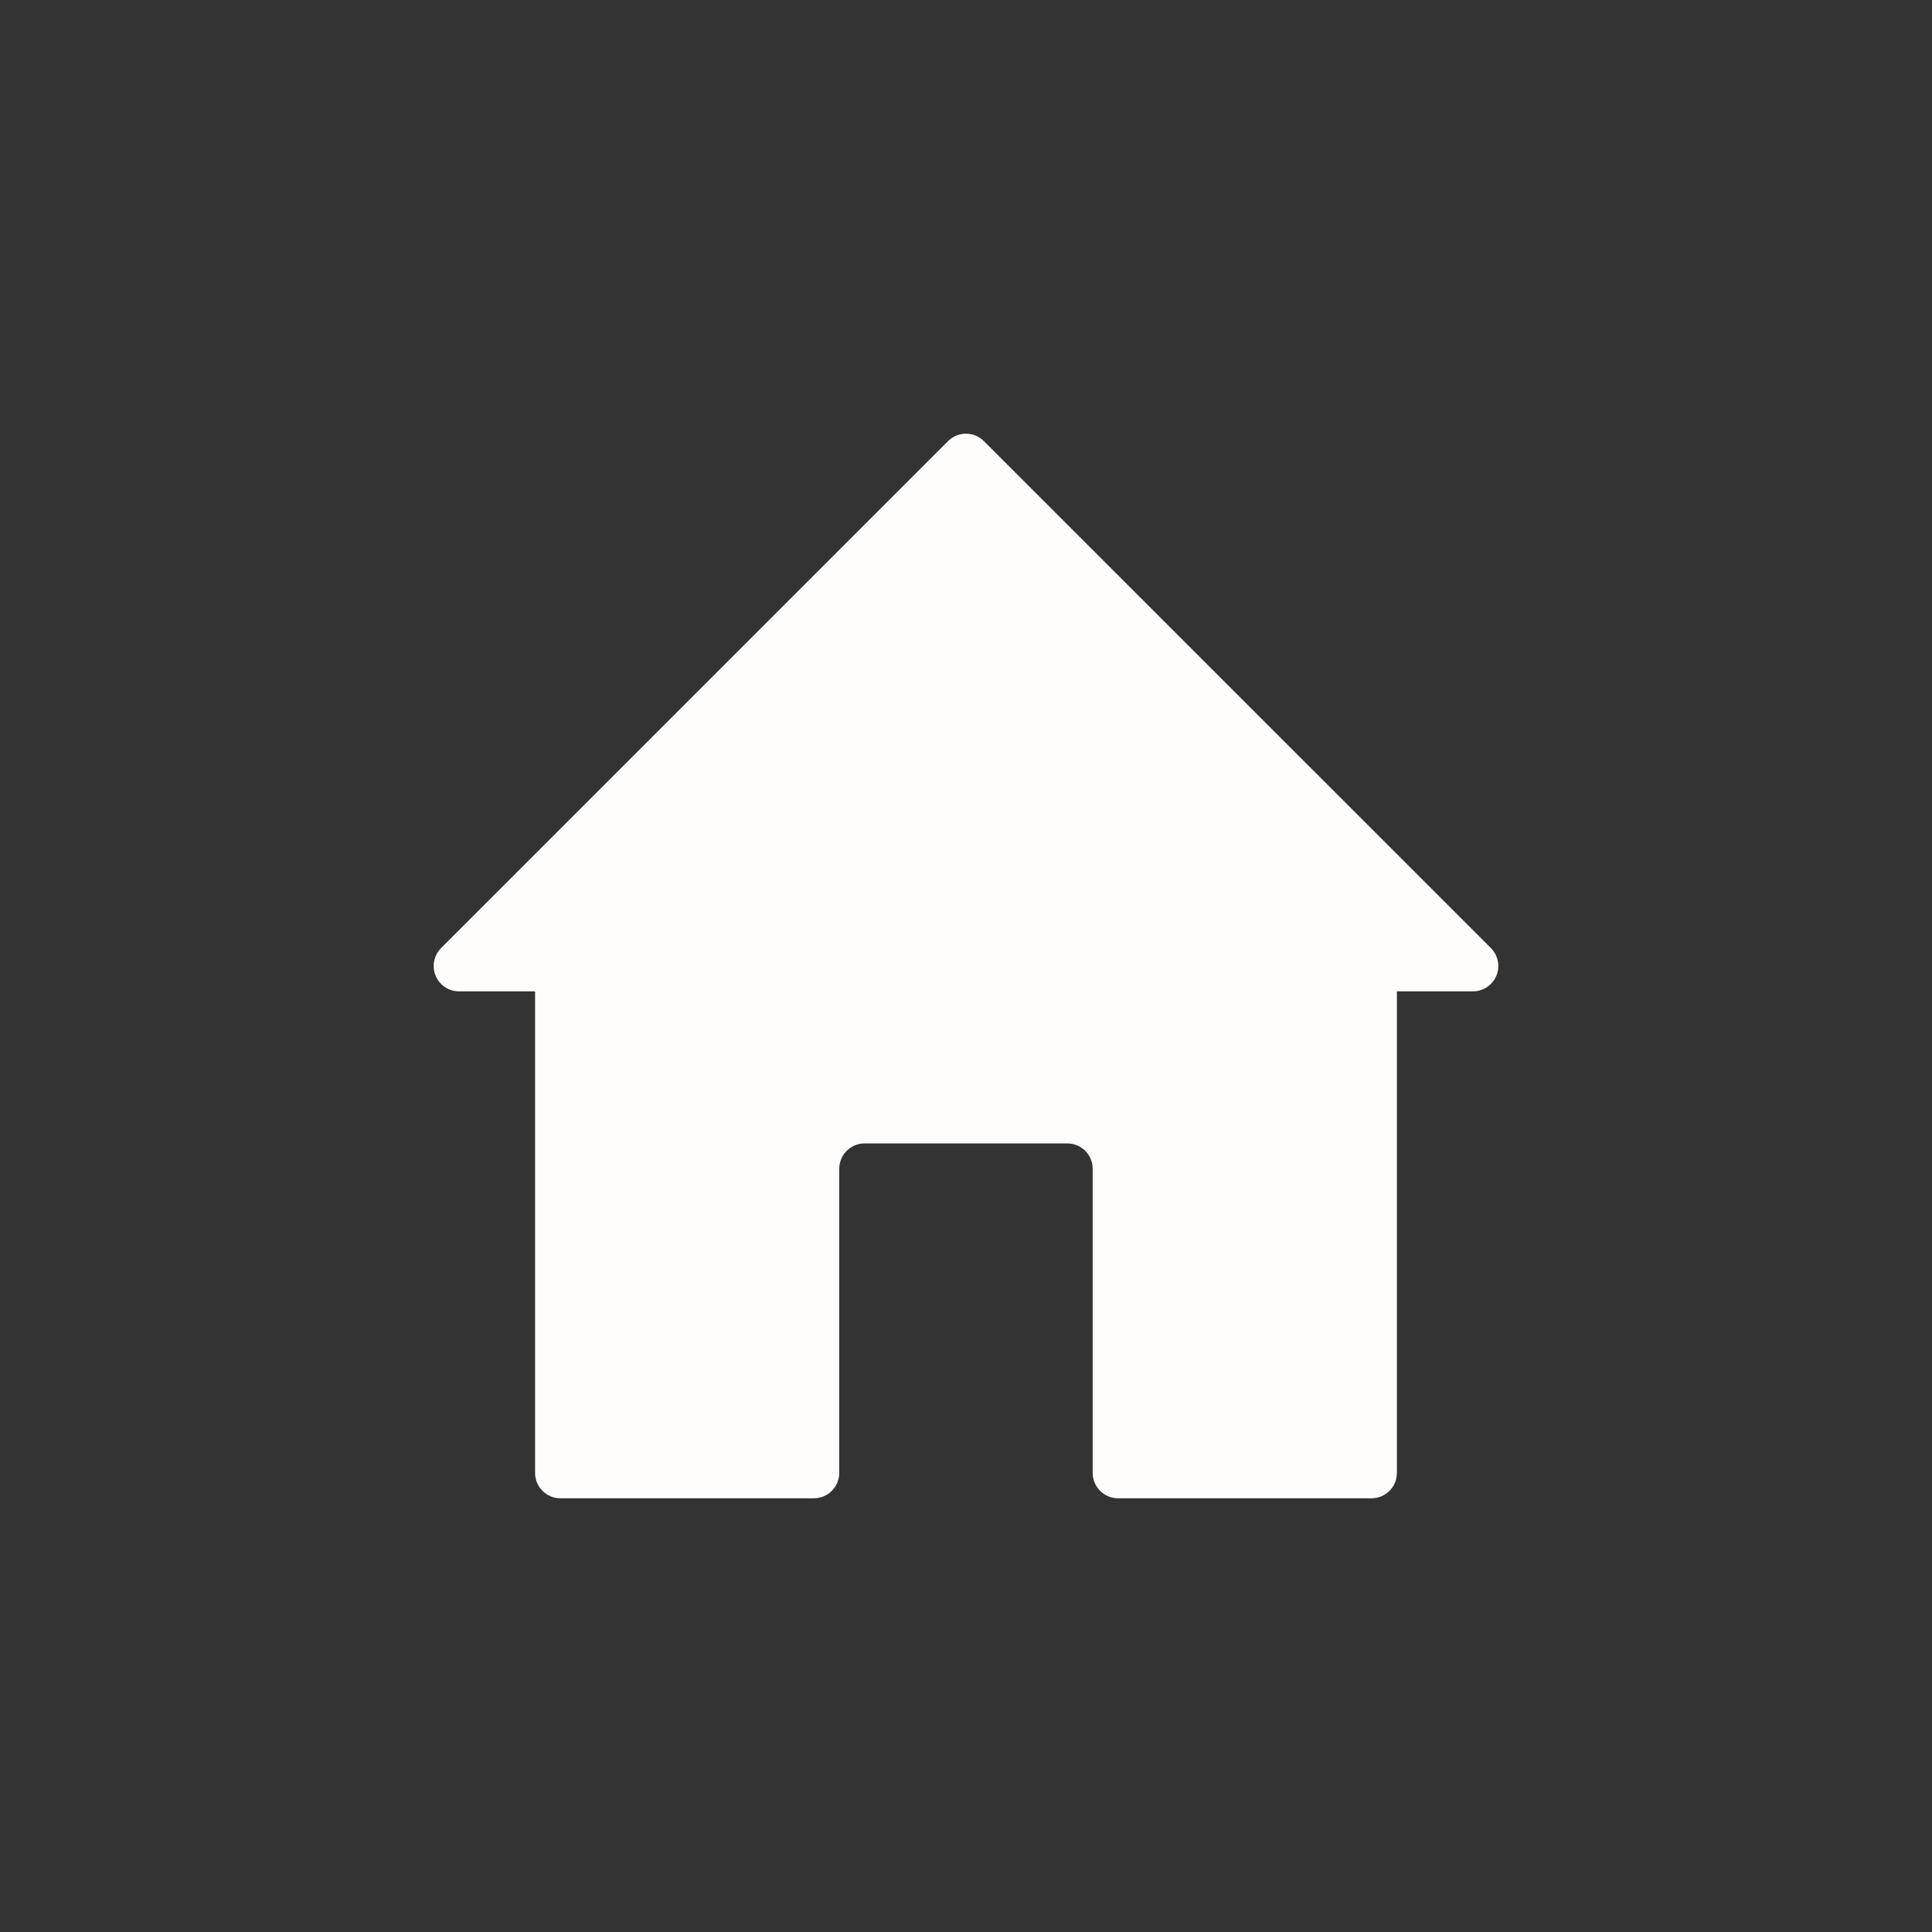 <?xml version="1.0" encoding="UTF-8"?>
<svg width="100pt" height="100pt" version="1.1" viewBox="0 0 100 100" xmlns="http://www.w3.org/2000/svg">
 <rect x="0" y="0" width="100" height="100" fill="#333333" stroke="none"/>
 <path d="m42.129 77.551h-13.121c-0.723 0-1.312-0.586-1.312-1.312v-24.926h-3.938c-0.527 0-1.008-0.32-1.211-0.809-0.203-0.492-0.09-1.055 0.285-1.434l26.238-26.238c0.512-0.512 1.344-0.512 1.855 0l26.242 26.238c0.375 0.379 0.488 0.941 0.285 1.434-0.203 0.488-0.684 0.809-1.215 0.809h-3.934v24.926c0 0.727-0.59 1.312-1.312 1.312h-13.121c-0.348 0-0.68-0.137-0.926-0.383-0.246-0.246-0.387-0.582-0.387-0.93v-15.742c0-0.723-0.586-1.312-1.312-1.312h-10.496c-0.723 0-1.309 0.59-1.309 1.312v15.742c0 0.348-0.141 0.684-0.387 0.93-0.246 0.246-0.578 0.383-0.926 0.383z" fill="#fffdfb" fill-rule="evenodd"/>
</svg>
